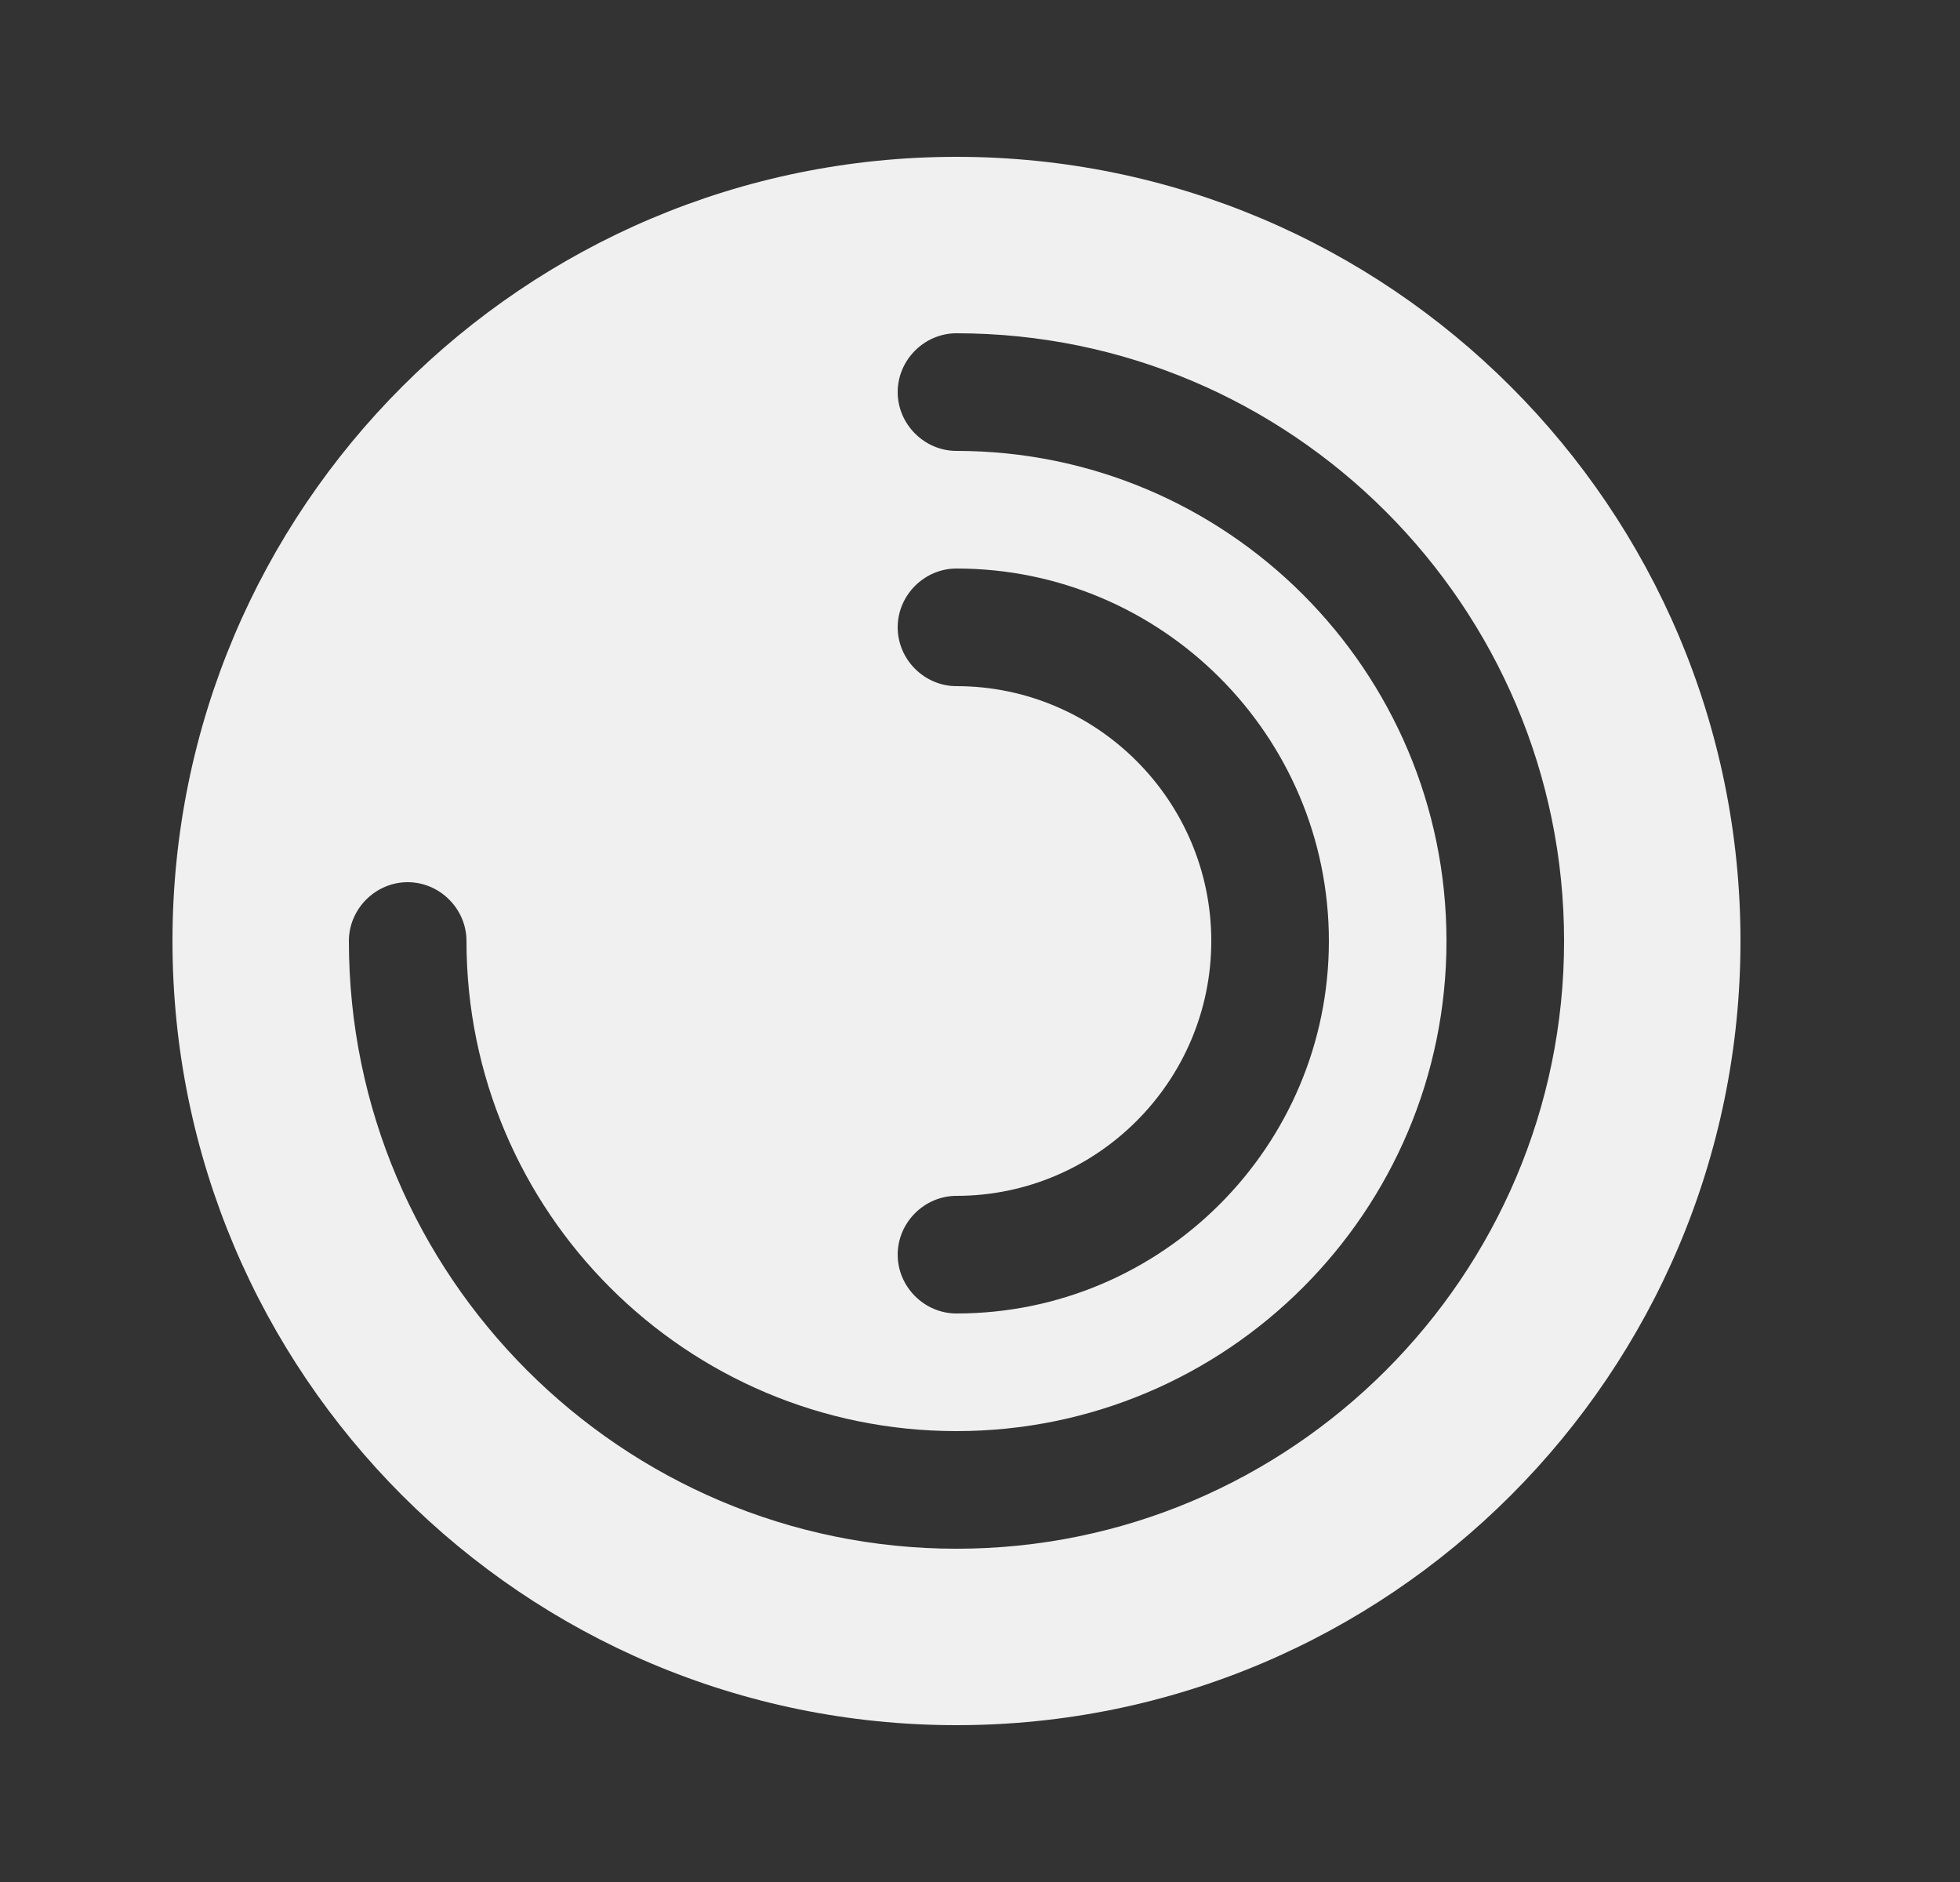 <svg width="25" height="24" viewBox="0 0 25 24" fill="none" xmlns="http://www.w3.org/2000/svg">
<rect x="0" y="0" width="25" height="24" fill="#333333" stroke="none"/>
<path d="M12.2 2C6.68 2 2.2 6.48 2.2 12C2.2 17.52 6.68 22 12.2 22C17.72 22 22.2 17.52 22.2 12C22.2 6.48 17.72 2 12.2 2ZM12.2 8.75C11.79 8.75 11.45 8.41 11.45 8C11.45 7.59 11.79 7.25 12.2 7.25C14.82 7.25 16.95 9.38 16.95 12C16.95 14.62 14.82 16.75 12.2 16.75C11.79 16.75 11.45 16.41 11.45 16C11.45 15.59 11.79 15.25 12.2 15.25C13.99 15.25 15.45 13.79 15.45 12C15.45 10.21 13.99 8.75 12.2 8.75ZM12.2 19.75C7.93 19.75 4.45 16.27 4.45 12C4.45 11.59 4.79 11.25 5.2 11.25C5.61 11.25 5.95 11.59 5.95 12C5.95 15.45 8.75 18.25 12.2 18.25C15.65 18.25 18.45 15.45 18.45 12C18.45 8.55 15.65 5.75 12.2 5.75C11.79 5.75 11.45 5.41 11.45 5C11.45 4.59 11.79 4.25 12.2 4.25C16.47 4.25 19.95 7.73 19.95 12C19.95 16.27 16.47 19.75 12.2 19.75Z" fill="#F0F0F0"/>
</svg>
